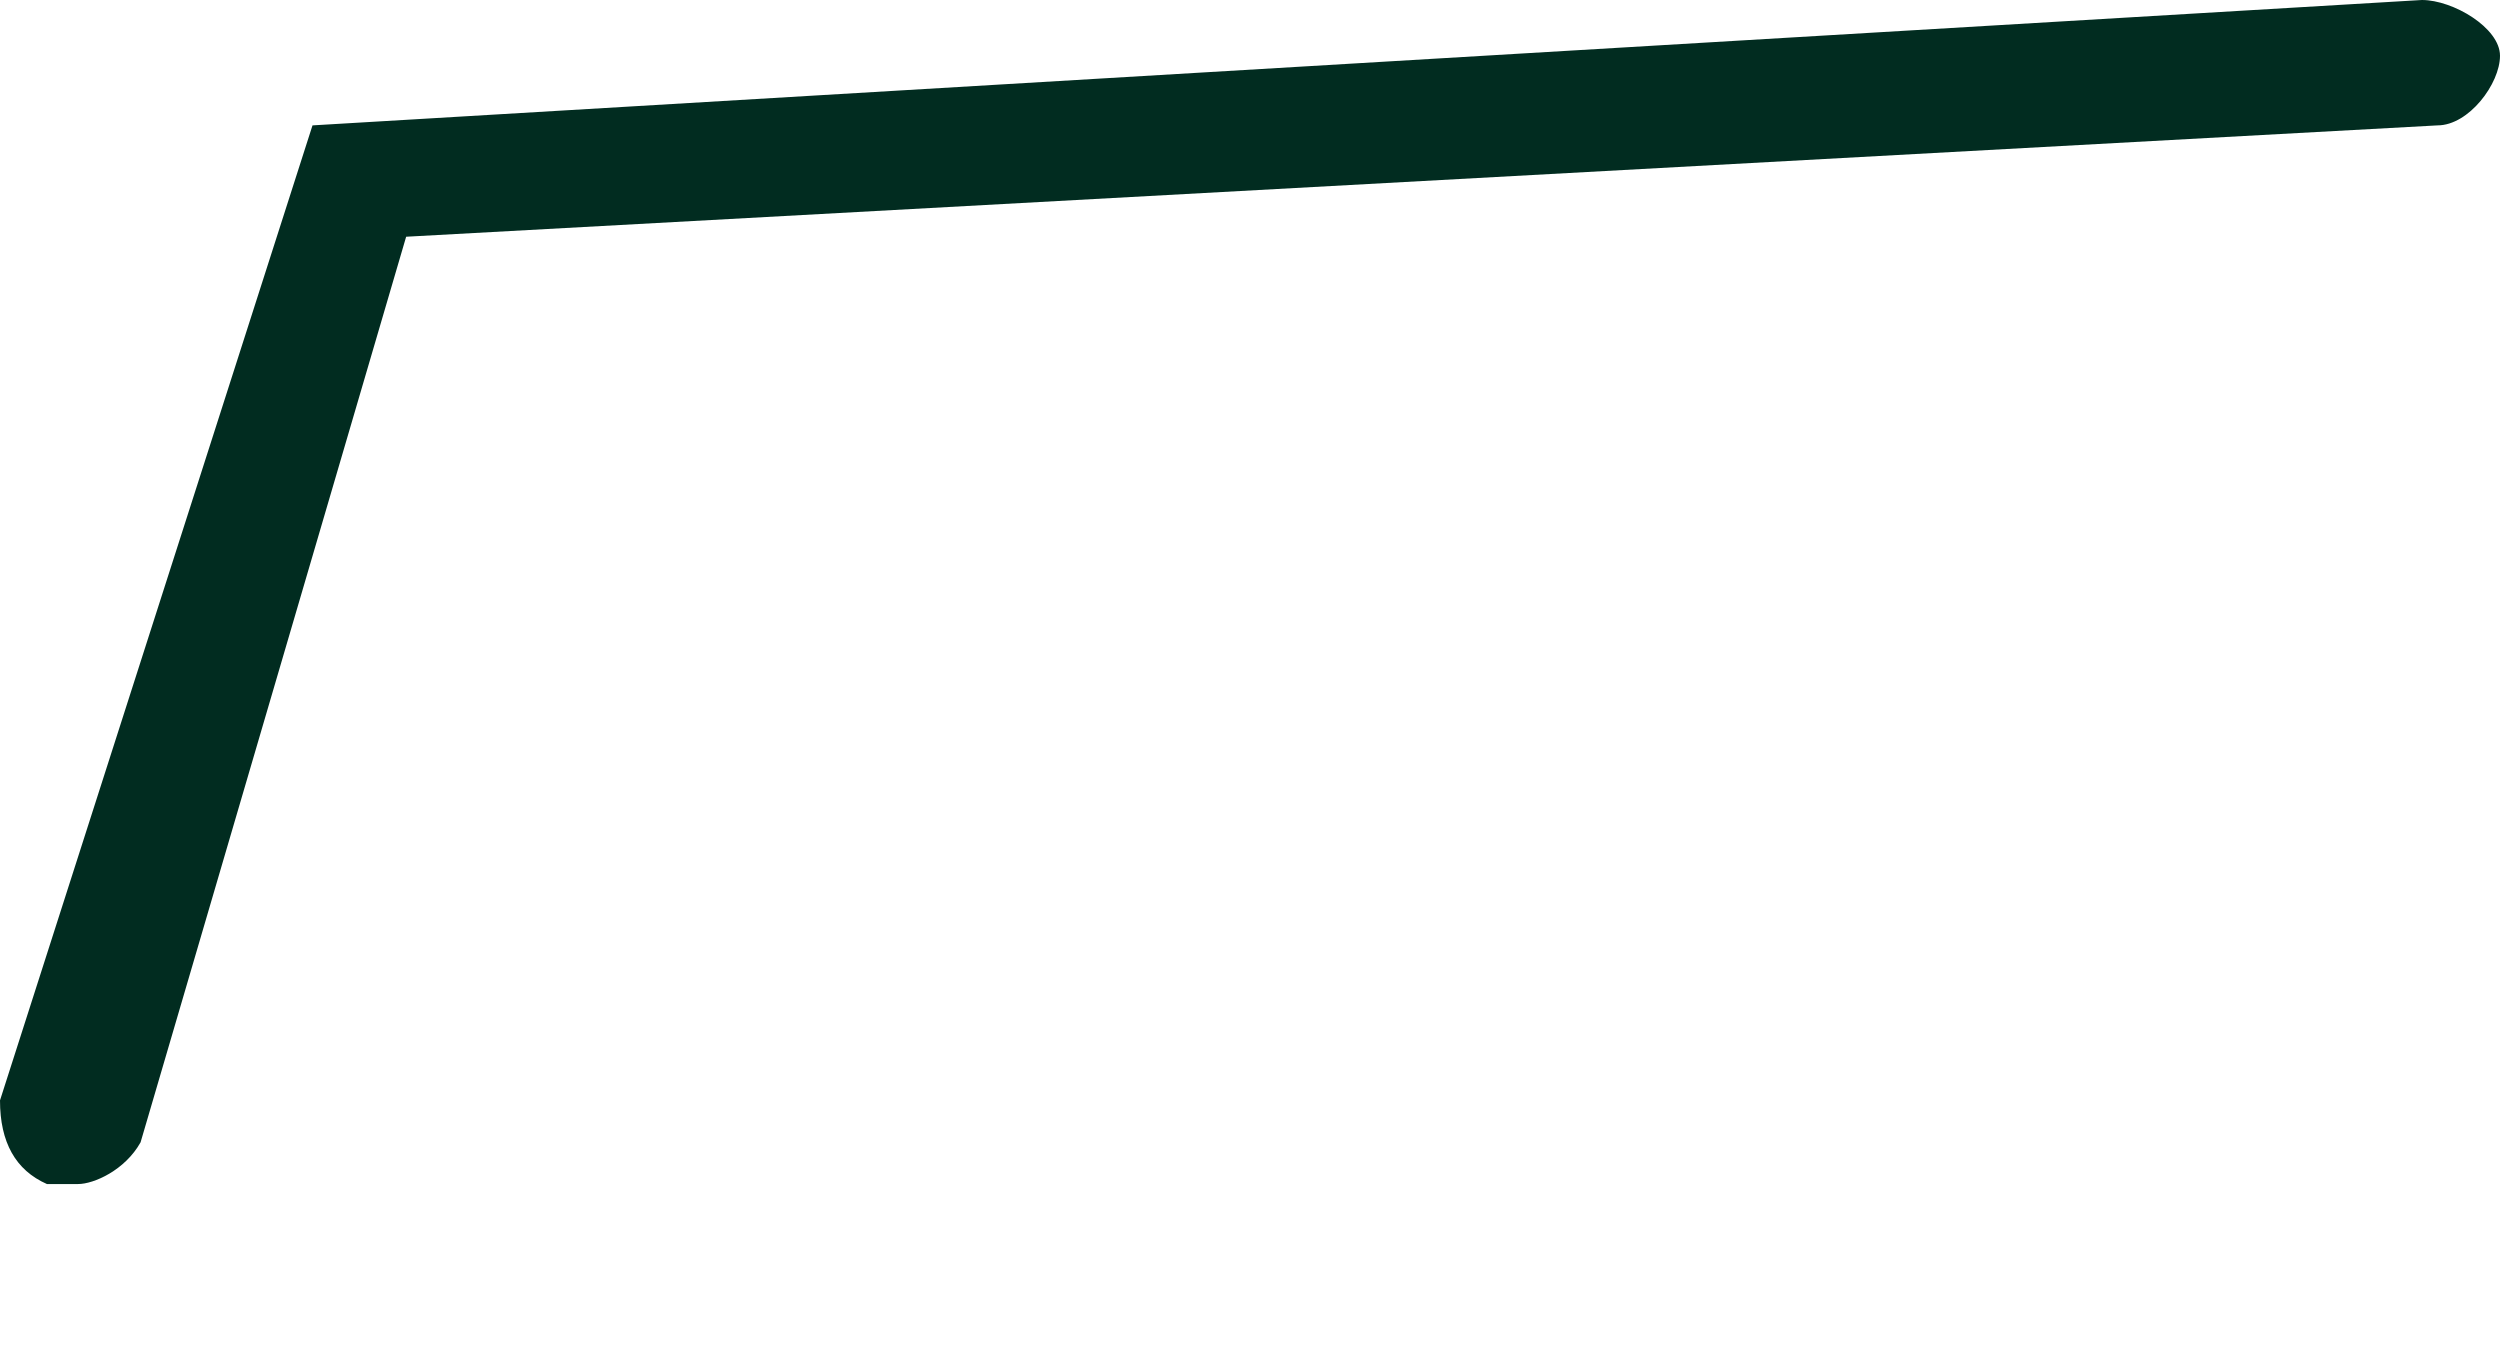 <svg width="13" height="7" viewBox="0 0 13 7" fill="none" xmlns="http://www.w3.org/2000/svg">
<path d="M0.406 6.157C0.352 6.157 0.298 6.157 0.244 6.157C0.081 6.085 0 5.94 0 5.722L1.625 0.652L12.594 0C12.756 0 13 0.145 13 0.29C13 0.435 12.838 0.652 12.675 0.652L2.112 1.231L0.731 5.94C0.65 6.085 0.488 6.157 0.406 6.157Z" fill="#012C20"/>
</svg>
